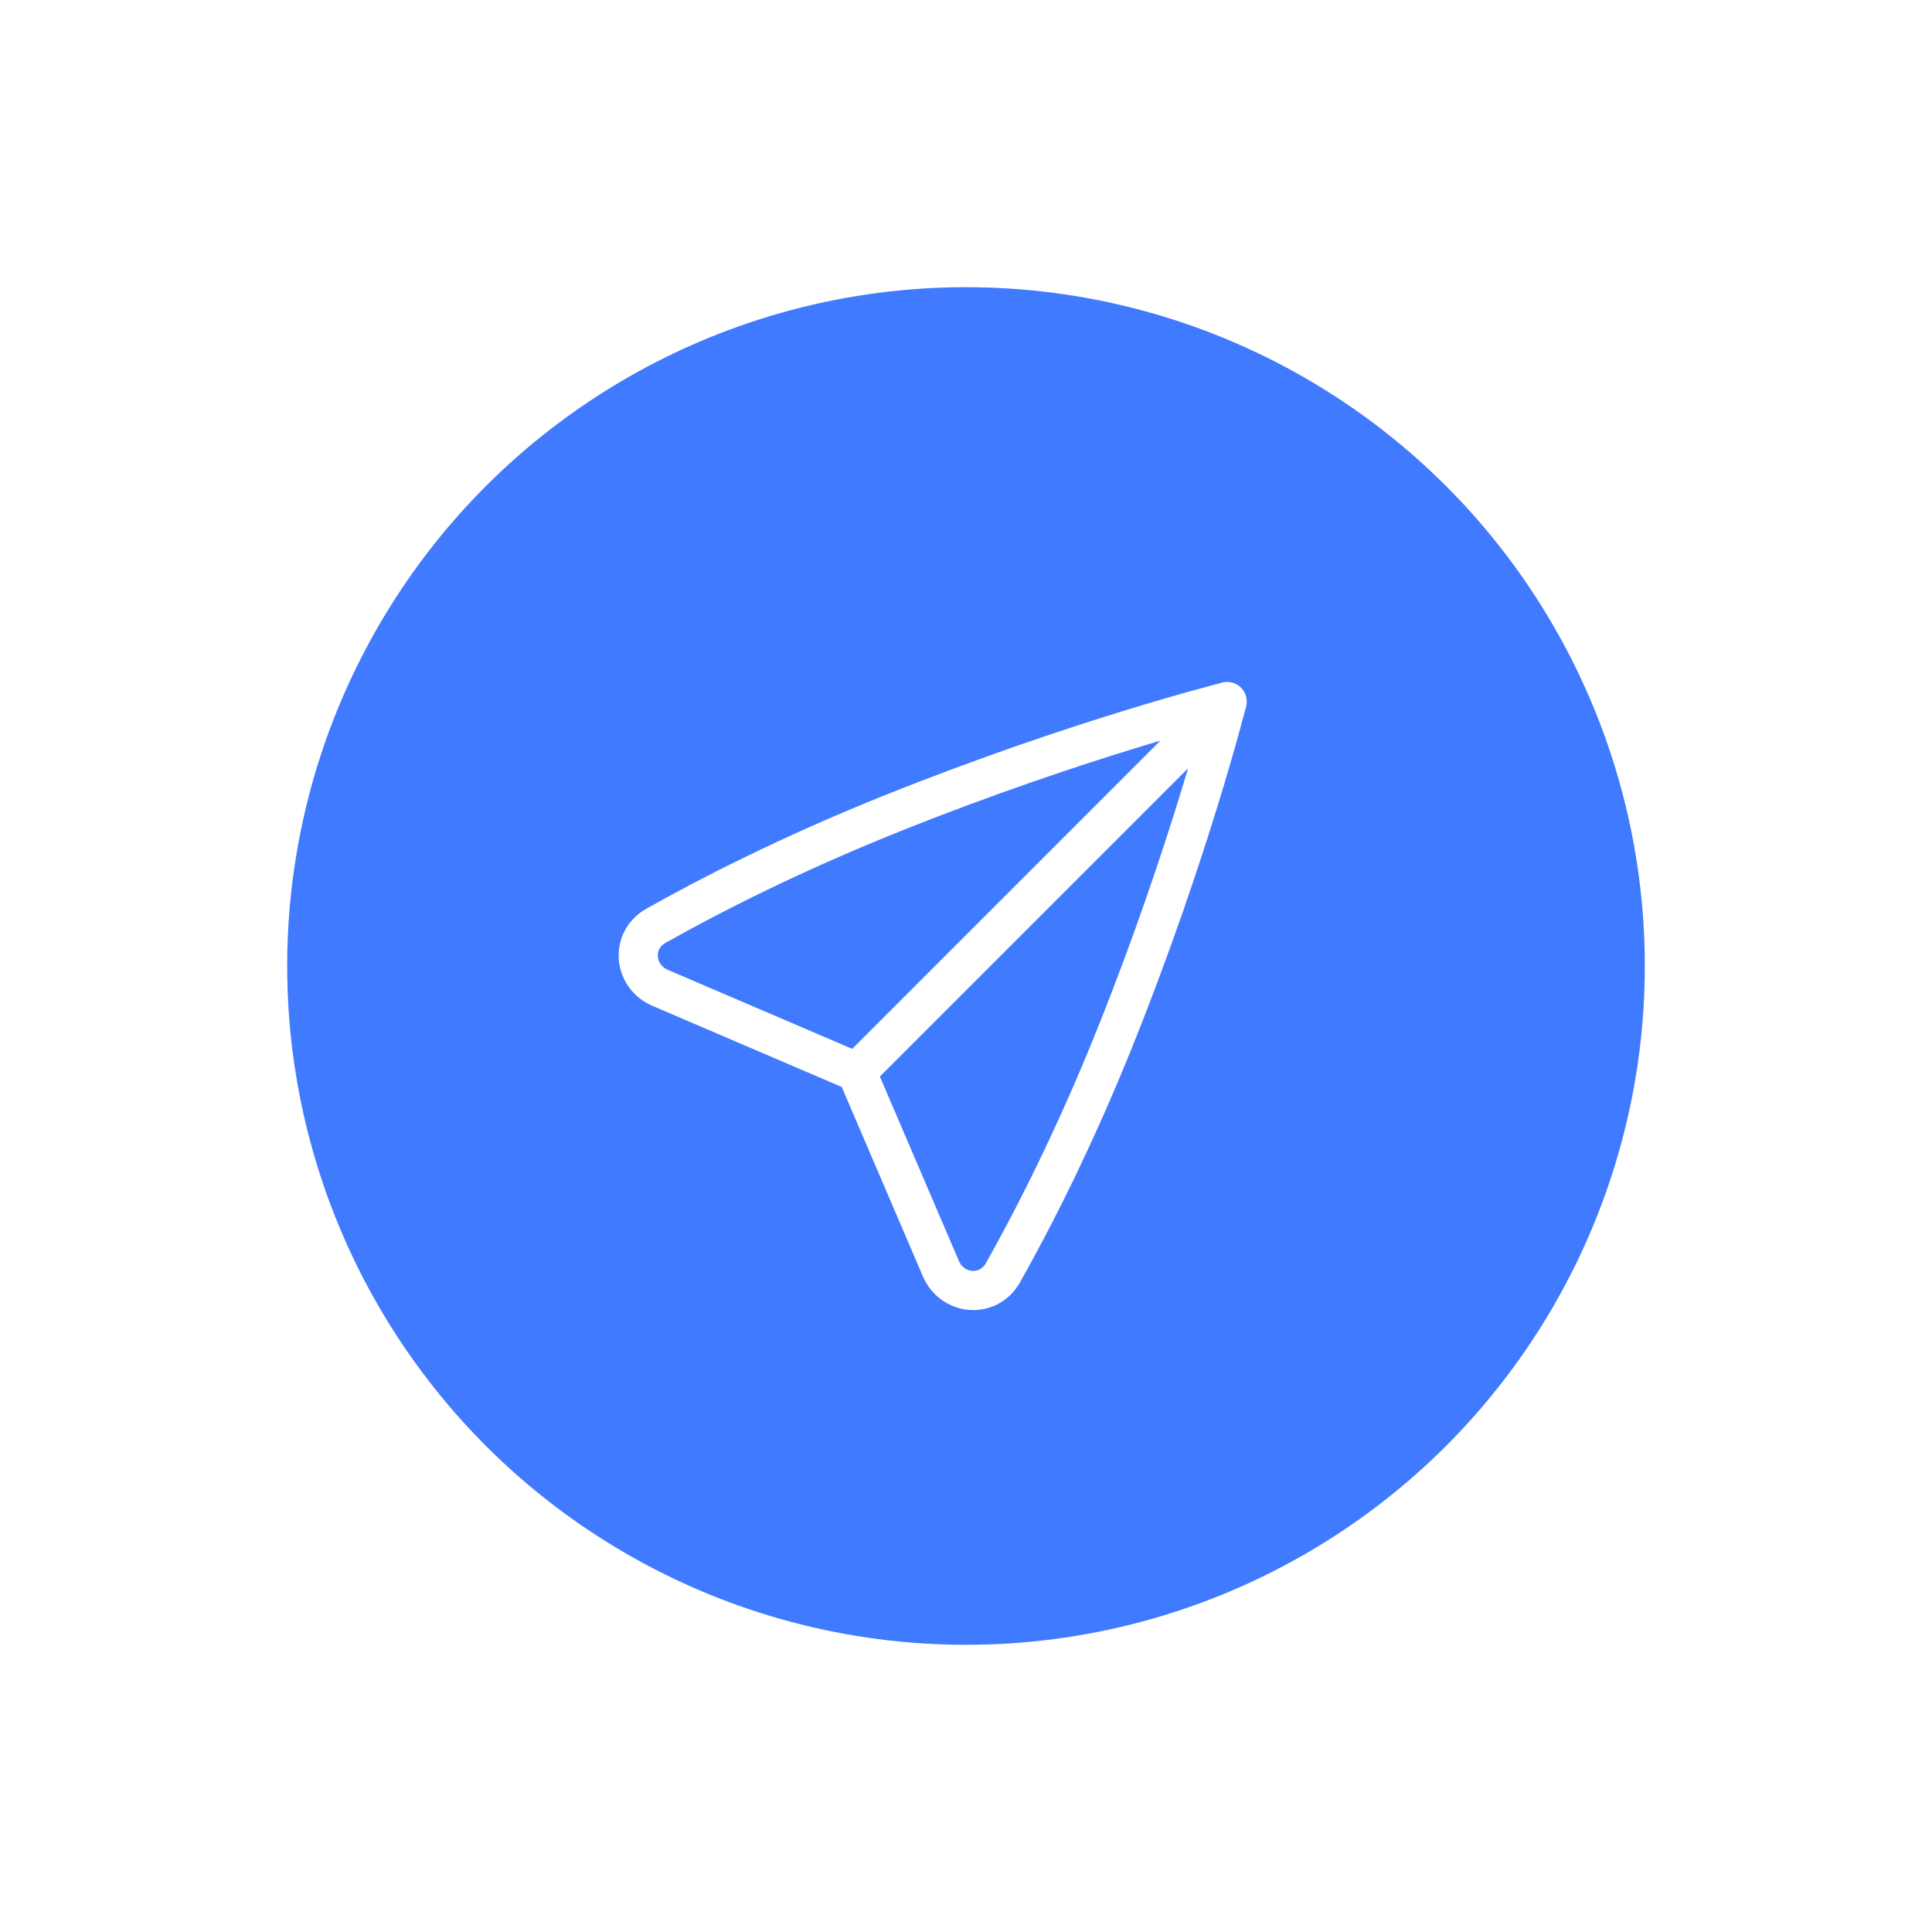 <svg width="74" height="74" viewBox="0 0 74 74" fill="none" xmlns="http://www.w3.org/2000/svg">
<g filter="url(#filter0_d_803_582)">
<circle cx="37" cy="37" r="26" fill="#407AFF"/>
</g>
<path d="M32.812 41.063L36.036 48.587C36.48 49.623 37.861 49.732 38.414 48.751C39.506 46.814 41.125 43.691 42.743 39.644C45.581 32.55 47 26.874 47 26.874C47 26.874 41.325 28.293 34.23 31.131C30.184 32.749 27.06 34.368 25.124 35.46C24.142 36.014 24.252 37.394 25.287 37.838L32.812 41.063Z" stroke="white" stroke-width="1.5" stroke-linecap="round" stroke-linejoin="round"/>
<path d="M32.812 41.063L47 26.874" stroke="white" stroke-width="1.5" stroke-linecap="round" stroke-linejoin="round"/>
<defs>
<filter id="filter0_d_803_582" x="0" y="0" width="74" height="74" filterUnits="userSpaceOnUse" color-interpolation-filters="sRGB">
<feFlood flood-opacity="0" result="BackgroundImageFix"/>
<feColorMatrix in="SourceAlpha" type="matrix" values="0 0 0 0 0 0 0 0 0 0 0 0 0 0 0 0 0 0 127 0" result="hardAlpha"/>
<feMorphology radius="3" operator="dilate" in="SourceAlpha" result="effect1_dropShadow_803_582"/>
<feOffset/>
<feGaussianBlur stdDeviation="4"/>
<feComposite in2="hardAlpha" operator="out"/>
<feColorMatrix type="matrix" values="0 0 0 0 0.251 0 0 0 0 0.478 0 0 0 0 1 0 0 0 0.4 0"/>
<feBlend mode="normal" in2="BackgroundImageFix" result="effect1_dropShadow_803_582"/>
<feBlend mode="normal" in="SourceGraphic" in2="effect1_dropShadow_803_582" result="shape"/>
</filter>
</defs>
</svg>
